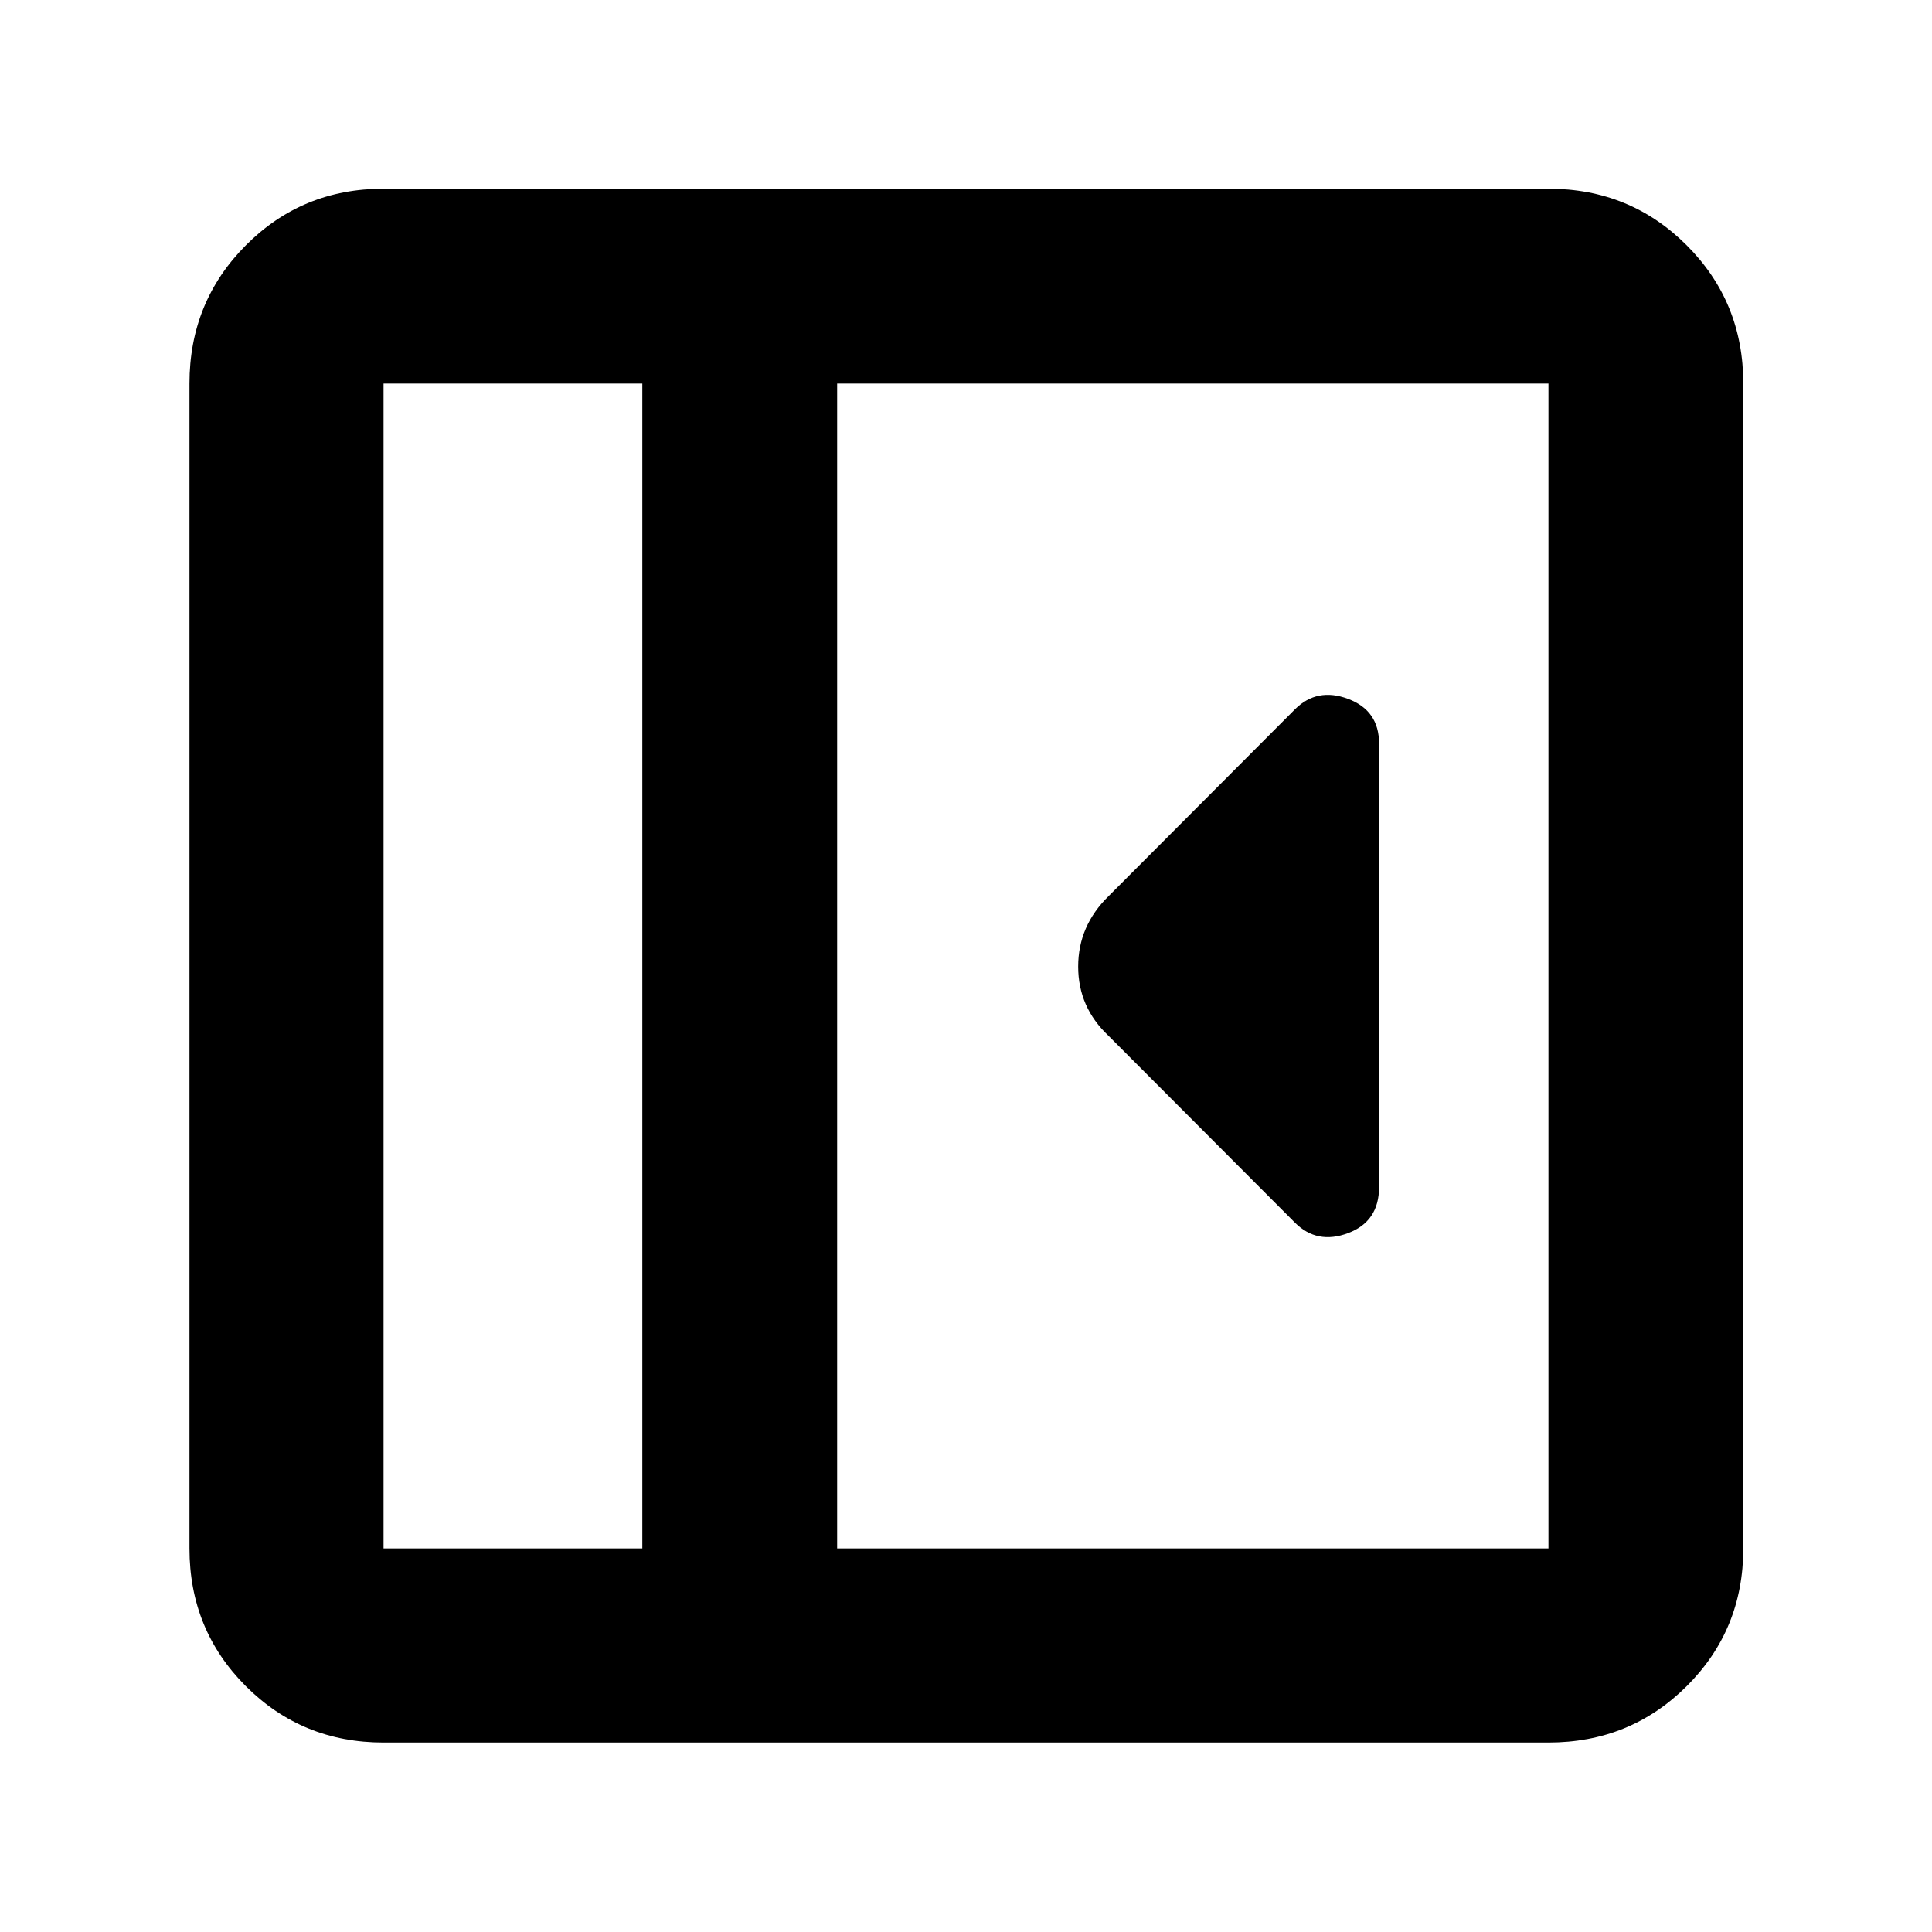 <svg xmlns="http://www.w3.org/2000/svg" height="40" viewBox="0 96 960 960" width="40"><path d="M685.246 685.859V465.435q0-16.393-15.406-22.175-15.405-5.781-26.391 5.204l-92.593 92.826q-15.116 14.759-15.116 35.002 0 20.244 15.116 34.418l92.593 92.826q10.986 10.985 26.391 5.204 15.406-5.782 15.406-22.881ZM190.58 961.855q-40.418 0-68.426-28.009-28.009-28.008-28.009-68.426V286.58q0-40.573 28.009-68.692 28.008-28.12 68.426-28.12h578.84q40.573 0 68.692 28.12 28.12 28.119 28.12 68.692v578.84q0 40.418-28.12 68.426-28.119 28.009-68.692 28.009H190.58Zm128.58-96.435V286.58H190.58v578.84h128.58Zm96.811 0H769.42V286.58H415.971v578.84Zm-96.811 0H190.58h128.58Z"/></svg>